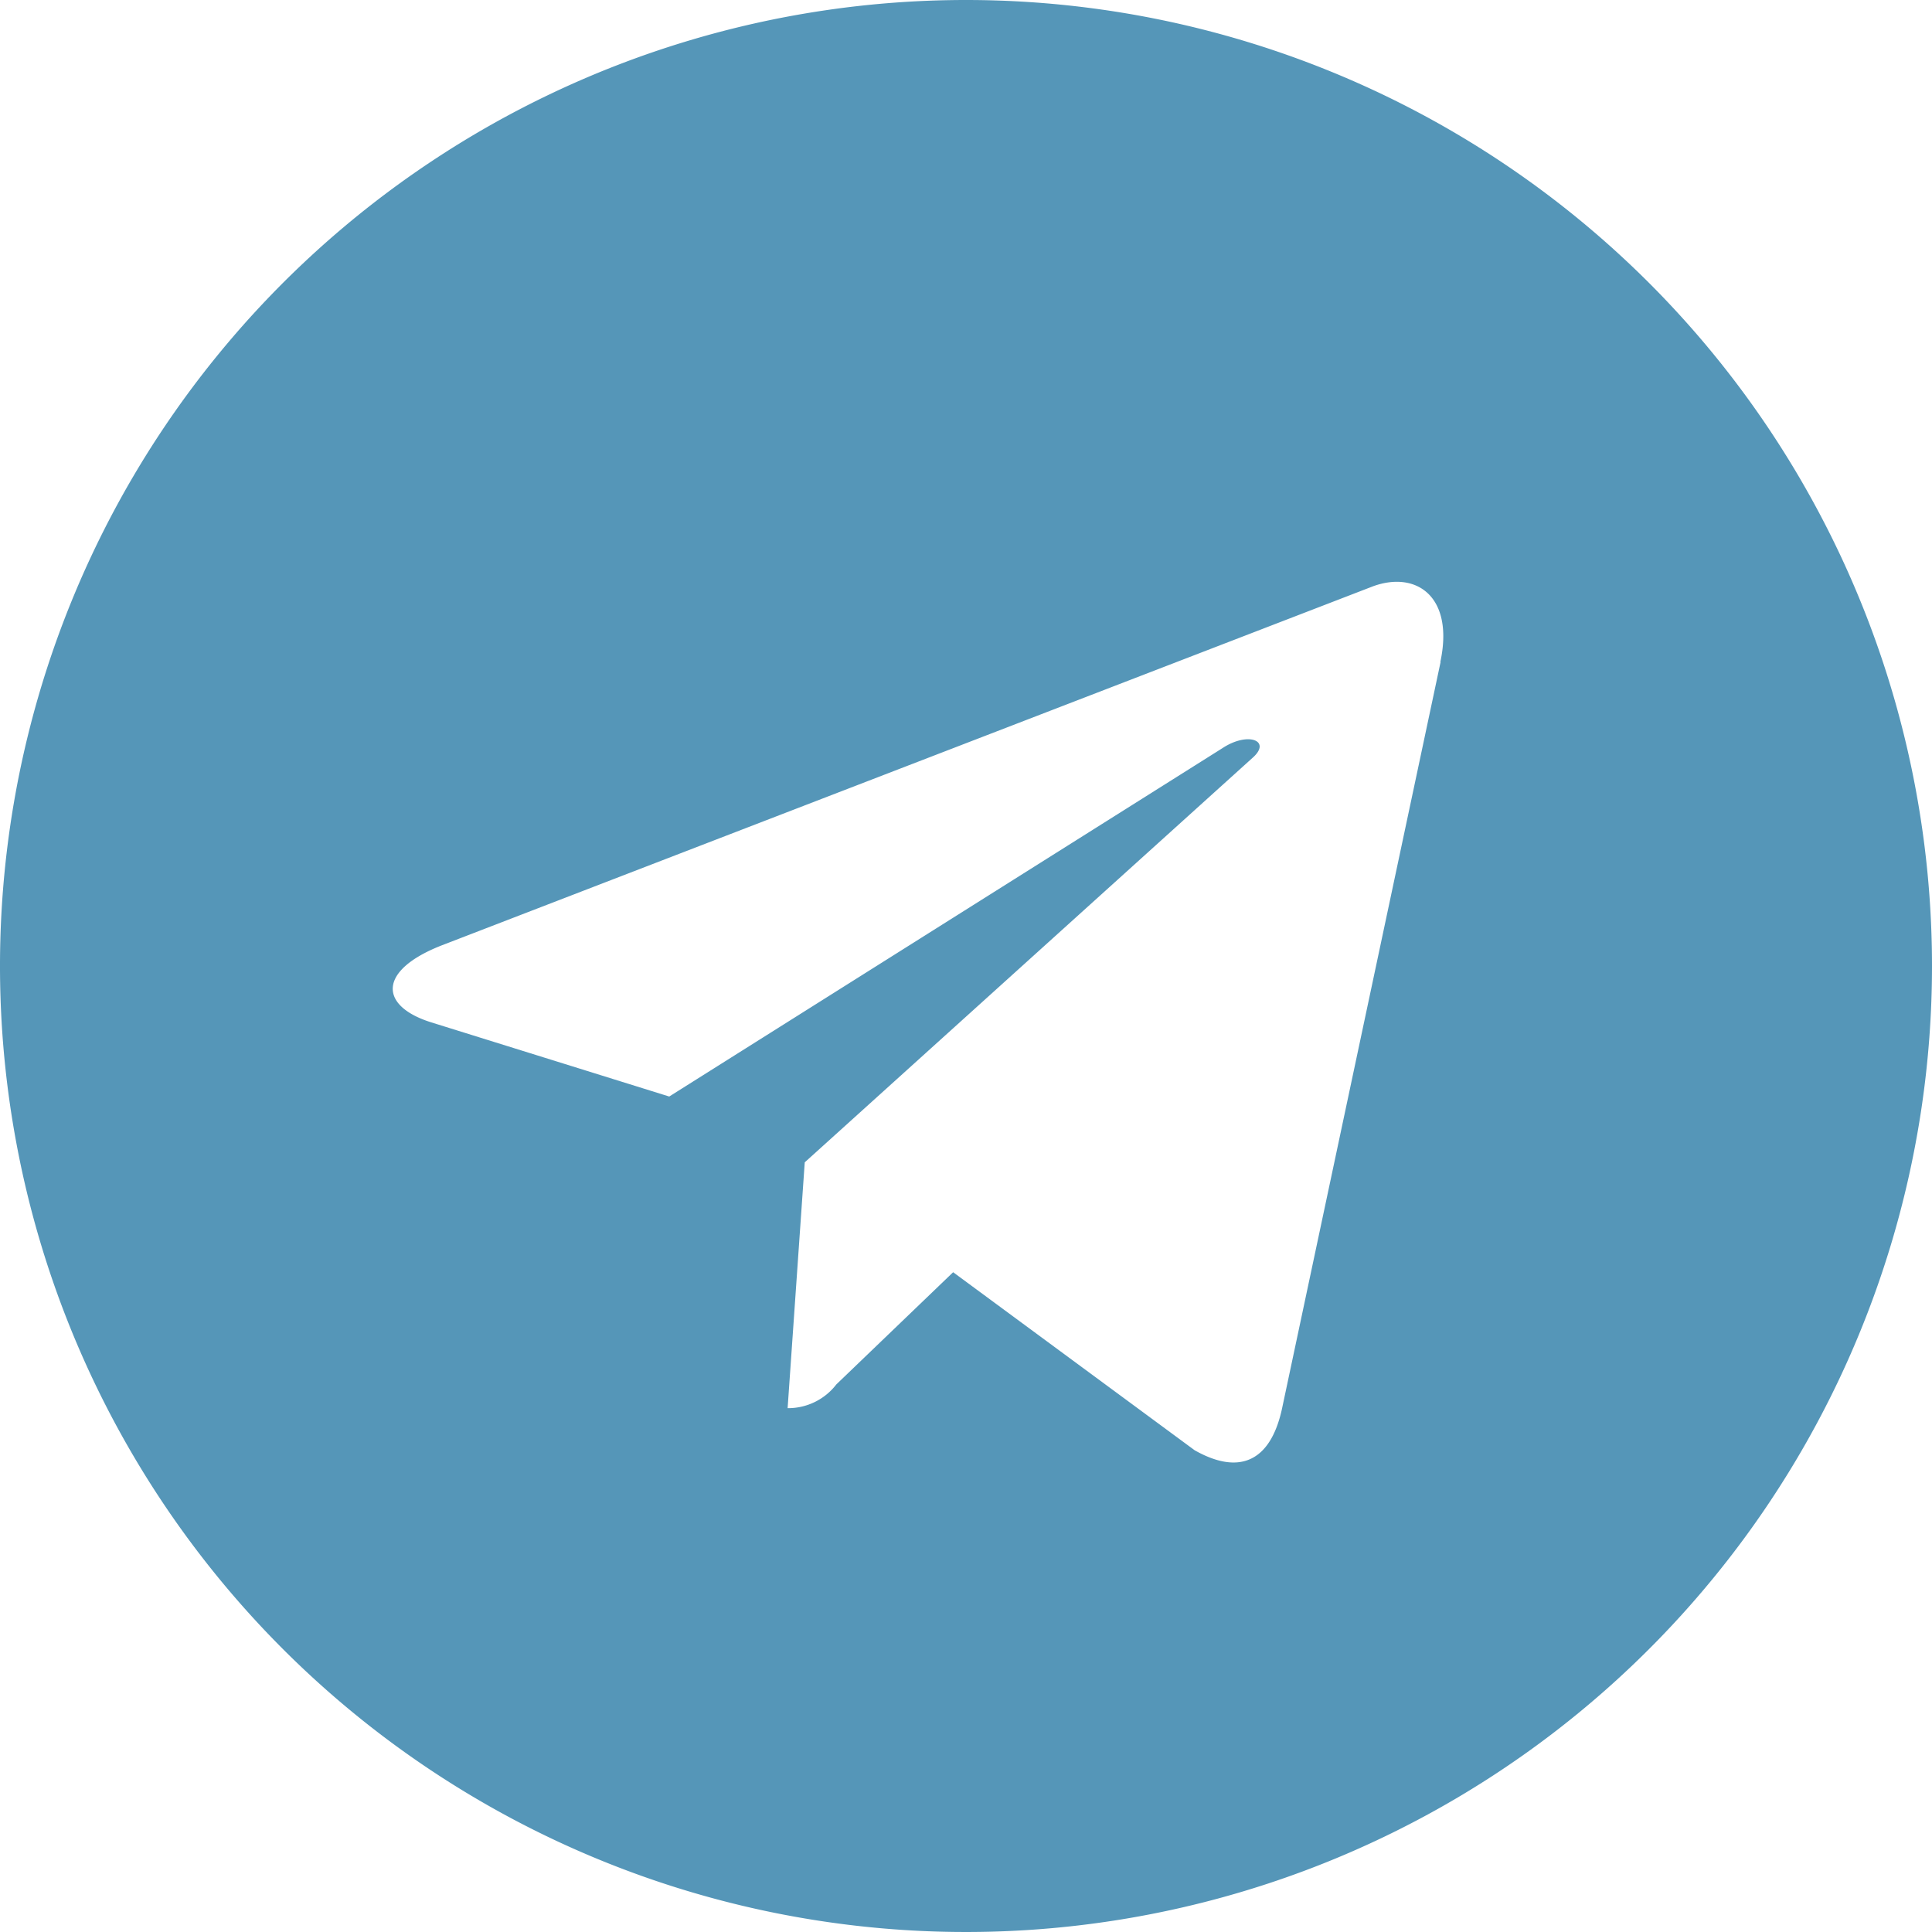 <svg xmlns="http://www.w3.org/2000/svg" width="35.2" height="35.2" viewBox="0 0 35.2 35.2">
  <path id="Caminho_79" data-name="Caminho 79" d="M33.063,109.75a17.6,17.6,0,1,0,17.6,17.6A17.6,17.6,0,0,0,33.063,109.75Zm8.647,12.06-2.892,13.617c-.214.965-.786,1.2-1.589.746l-4.4-3.244L30.7,134.974a1.108,1.108,0,0,1-.887.432l.312-4.479,8.157-7.368c.357-.312-.077-.488-.547-.178l-10.079,6.347-4.345-1.354c-.944-.3-.965-.944.2-1.4l16.973-6.544c.789-.284,1.476.192,1.221,1.383Z" transform="translate(-15.463 -109.75)" fill="#5596B8"/>
</svg>
